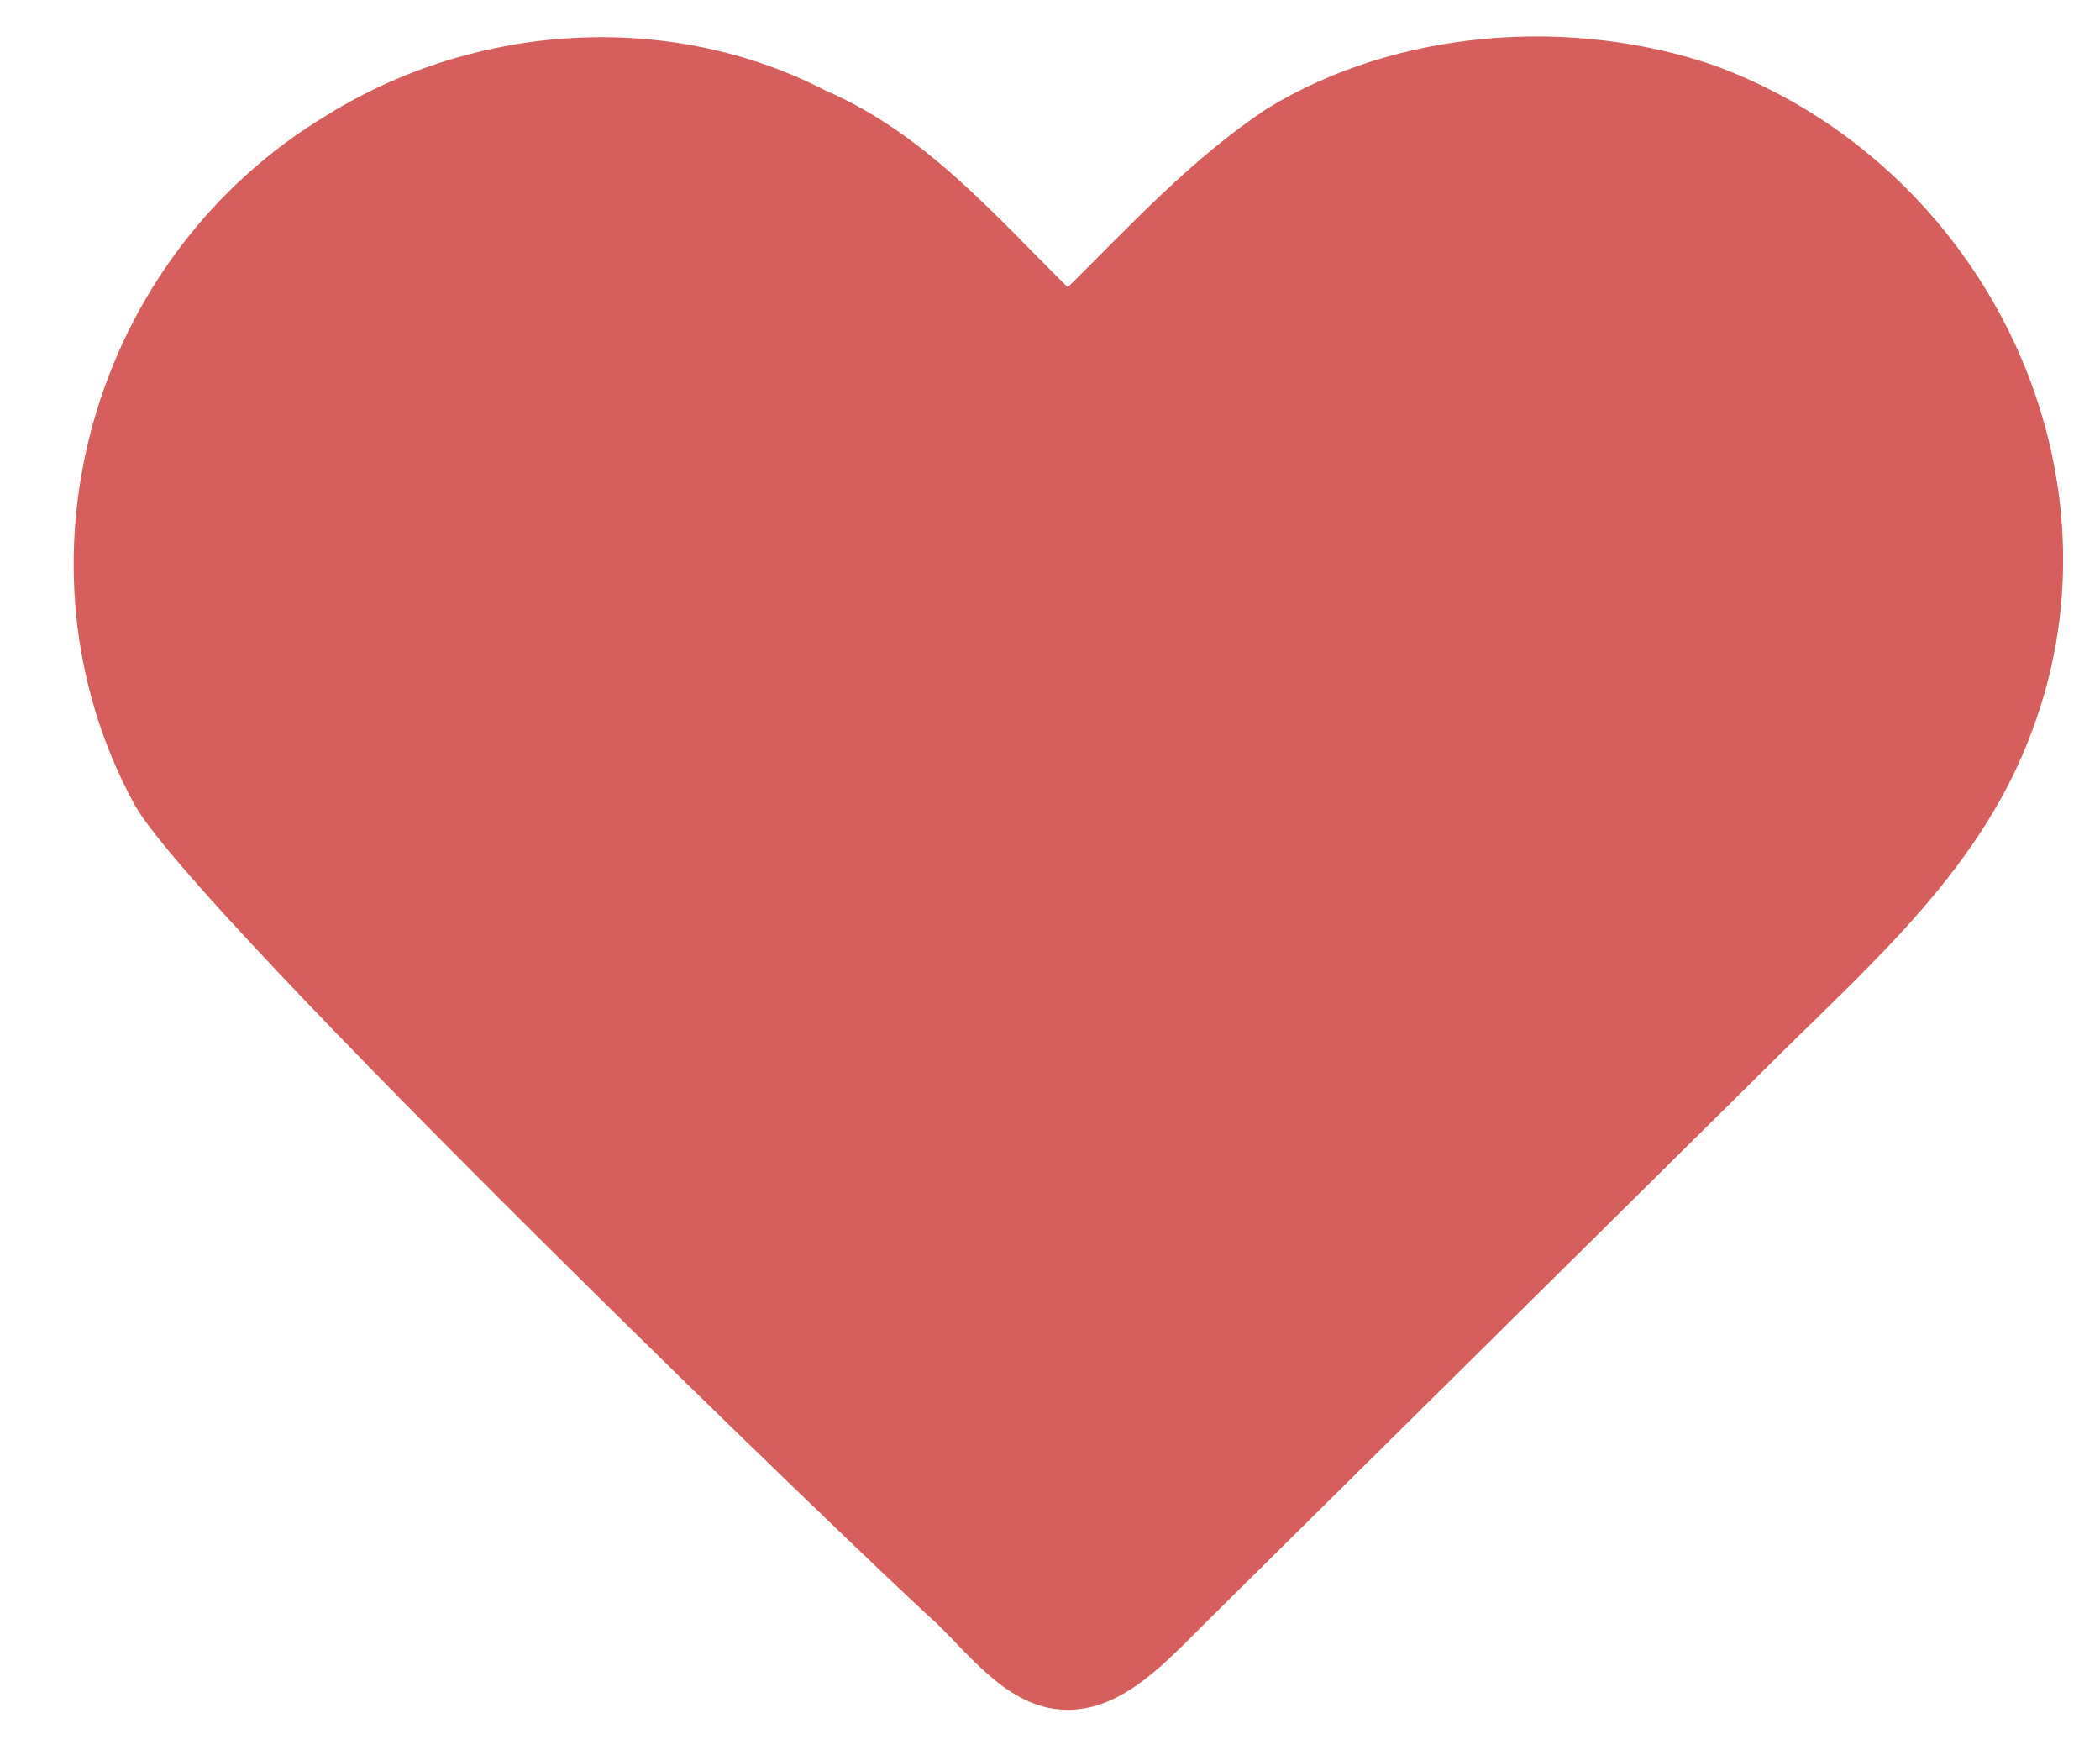<svg width="24" height="20" viewBox="0 0 24 20" fill="none" xmlns="http://www.w3.org/2000/svg">
<path d="M12.203 19.538C11.563 19.538 11.136 18.975 10.709 18.553C10.069 17.99 2.248 10.461 1.537 9.194C0.043 6.45 1.039 2.931 3.741 1.313C5.447 0.257 7.652 0.117 9.429 1.032C10.567 1.524 11.349 2.439 12.203 3.283C12.914 2.58 13.625 1.806 14.478 1.243C15.971 0.328 17.962 0.187 19.598 0.75C22.655 1.876 24.362 5.324 23.224 8.35C22.655 9.898 21.447 10.953 20.309 12.079C18.816 13.557 14.407 17.919 13.767 18.553C13.34 18.975 12.843 19.538 12.203 19.538Z" fill="#D65E5B"/>
<mask id="mask0" mask-type="alpha" maskUnits="userSpaceOnUse" x="0" y="0" width="24" height="20">
<path d="M12.203 19.538C11.563 19.538 11.136 18.975 10.709 18.553C10.069 17.99 2.248 10.461 1.537 9.194C0.043 6.45 1.039 2.931 3.741 1.313C5.447 0.257 7.652 0.117 9.429 1.032C10.567 1.524 11.349 2.439 12.203 3.283C12.914 2.58 13.625 1.806 14.478 1.243C15.971 0.328 17.962 0.187 19.598 0.75C22.655 1.876 24.362 5.324 23.224 8.35C22.655 9.898 21.447 10.953 20.309 12.079C18.816 13.557 14.407 17.919 13.767 18.553C13.34 18.975 12.843 19.538 12.203 19.538Z" fill="white"/>
</mask>
<g mask="url(#mask0)">
</g>
</svg>
